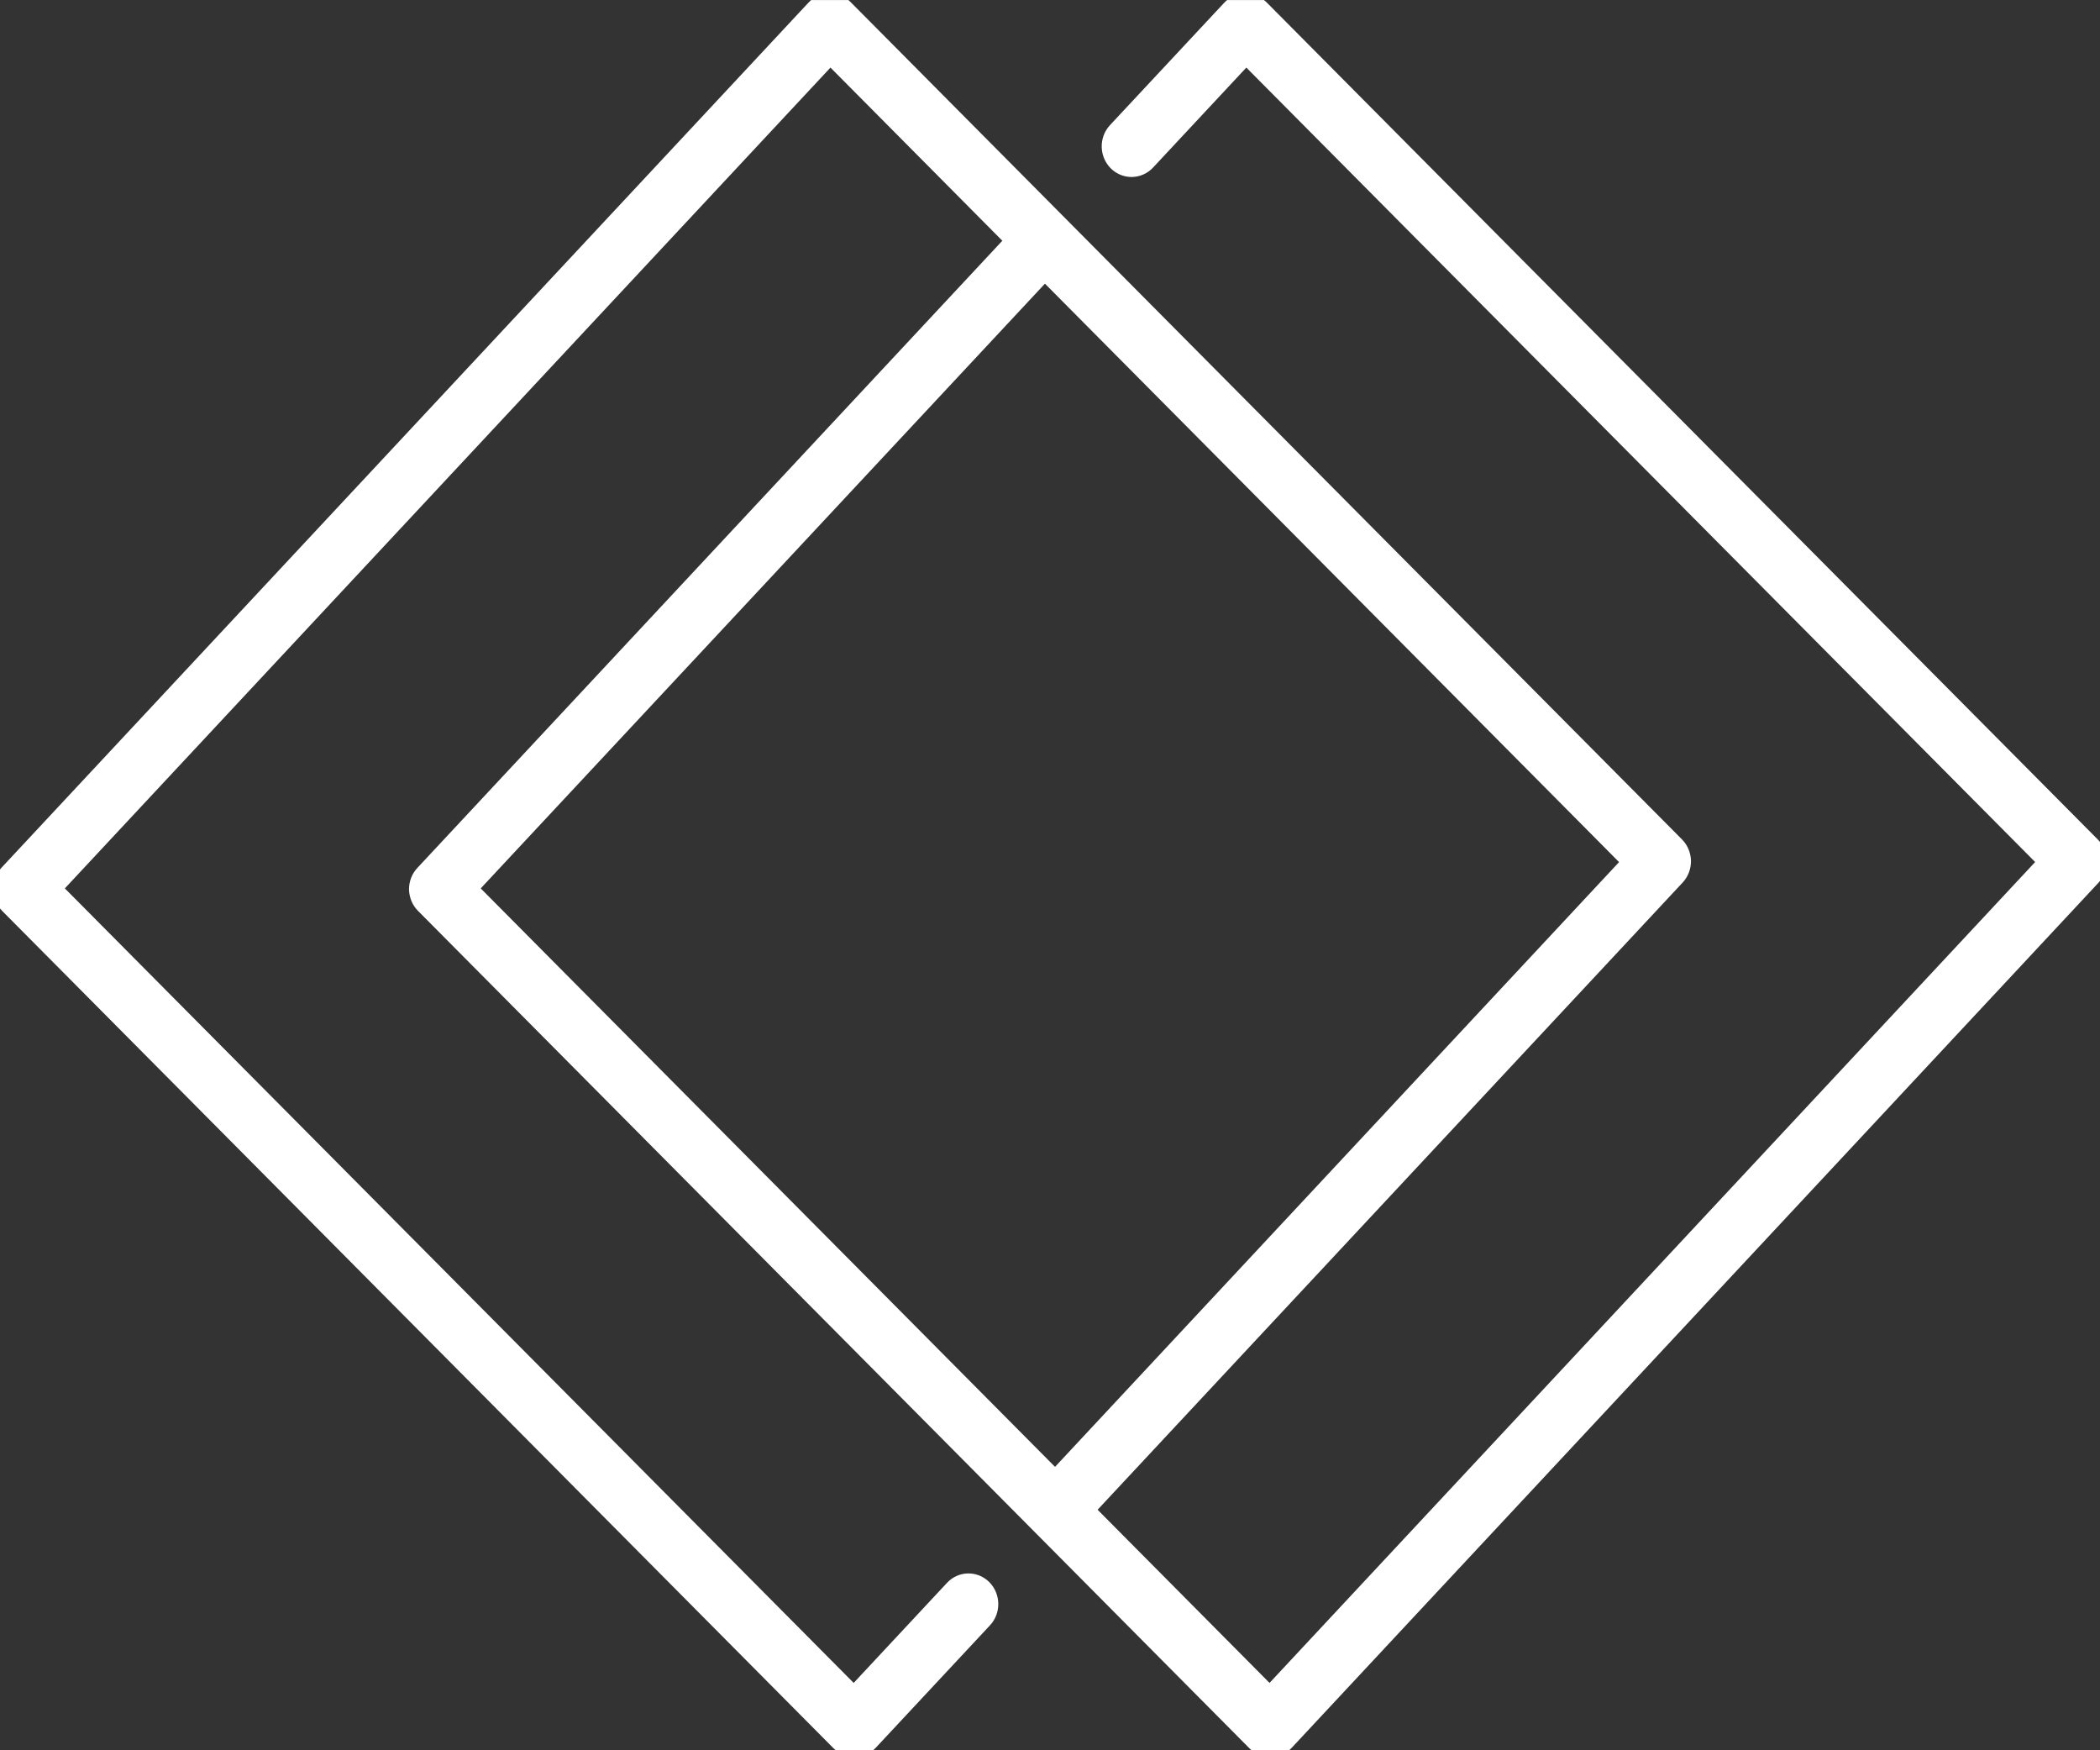 <svg width="30" height="25" viewBox="0 0 30 25" fill="none" xmlns="http://www.w3.org/2000/svg">
<rect x="0" y="0" width="30" height="25" fill="#333333" stroke="none"/>
<g clip-path="url(#clip0_4531_7951)">
<path d="M5.968 12.704C5.968 12.624 5.996 12.543 6.053 12.483L14.54 3.385C14.654 3.262 14.844 3.257 14.966 3.378C15.085 3.499 15.087 3.697 14.973 3.82L6.694 12.692L18.139 24.218L29.247 12.31L17.802 0.785L16.381 2.308C16.266 2.431 16.076 2.436 15.955 2.315C15.836 2.194 15.833 1.997 15.948 1.873L17.578 0.127C17.692 0.004 17.882 -0.001 18.004 0.12L29.881 12.08C30 12.201 30.002 12.399 29.888 12.522L18.363 24.878C18.308 24.938 18.233 24.971 18.152 24.973C18.072 24.976 17.997 24.943 17.939 24.885L6.06 12.922C6 12.862 5.971 12.783 5.968 12.704Z" fill="white" stroke="white" stroke-width="0.25" stroke-miterlimit="10"/>
<path d="M24.032 12.299C24.032 12.378 24.004 12.459 23.947 12.52L15.46 21.617C15.346 21.741 15.156 21.745 15.034 21.625C14.915 21.504 14.913 21.306 15.027 21.183L23.303 12.311L11.861 0.785L0.753 12.692L12.198 24.218L13.62 22.694C13.734 22.571 13.924 22.566 14.045 22.687C14.164 22.808 14.167 23.006 14.052 23.129L12.422 24.876C12.308 24.999 12.118 25.004 11.996 24.883L0.119 12.922C-5.71106e-05 12.801 -0.002 12.604 0.112 12.48L11.639 0.125C11.694 0.064 11.77 0.031 11.85 0.029C11.93 0.027 12.005 0.059 12.063 0.118L23.94 12.078C24 12.139 24.029 12.217 24.032 12.297V12.299Z" fill="white" stroke="white" stroke-width="0.25" stroke-miterlimit="10"/>
</g>
<defs>
<clipPath id="clip0_4531_7951">
<rect width="30" height="25" fill="white" transform="translate(0 0.001)"/>
</clipPath>
</defs>
</svg>
